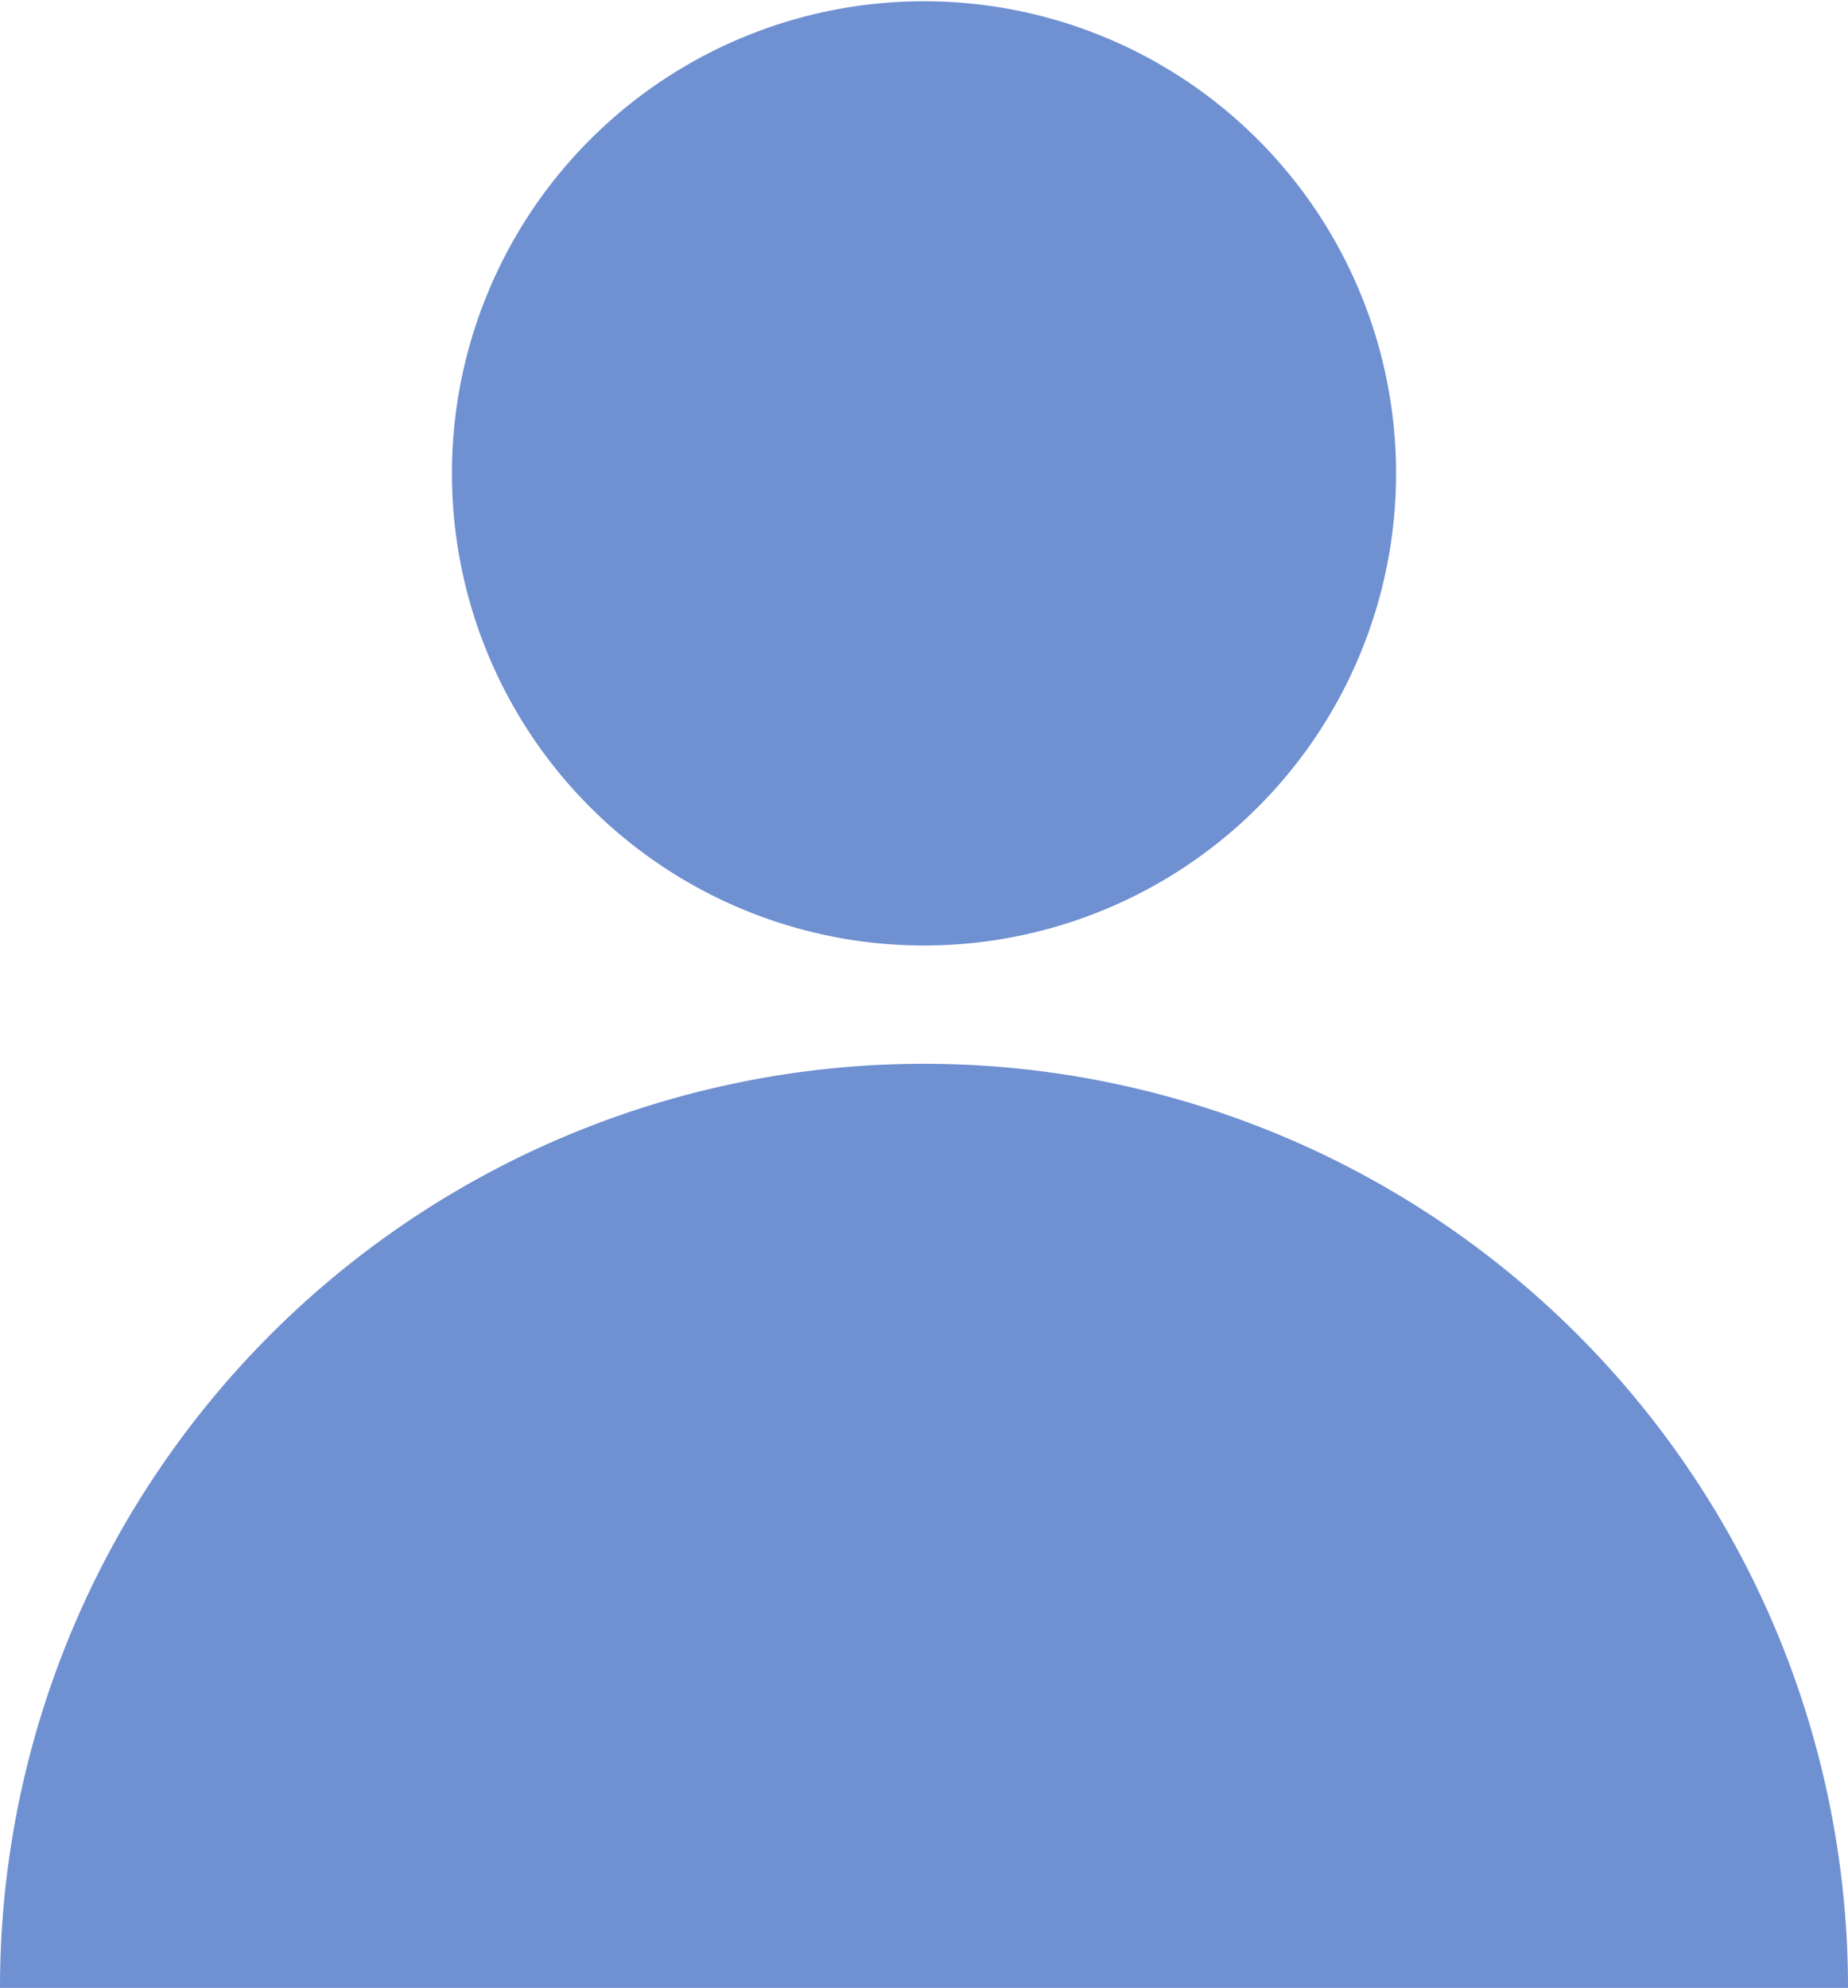 <svg xmlns="http://www.w3.org/2000/svg" viewBox="0 0 74.38 80"><defs><style>.cls-1{fill:#6f90d1;}</style></defs><title>interface_icons</title><g id="Layer_2" data-name="Layer 2"><path class="cls-1" d="M37.19,38.05a19,19,0,1,0-19-19A19,19,0,0,0,37.19,38.05Z"/><path class="cls-1" d="M3.07,80H74.38A37.19,37.19,0,0,0,0,80Z"/></g></svg>